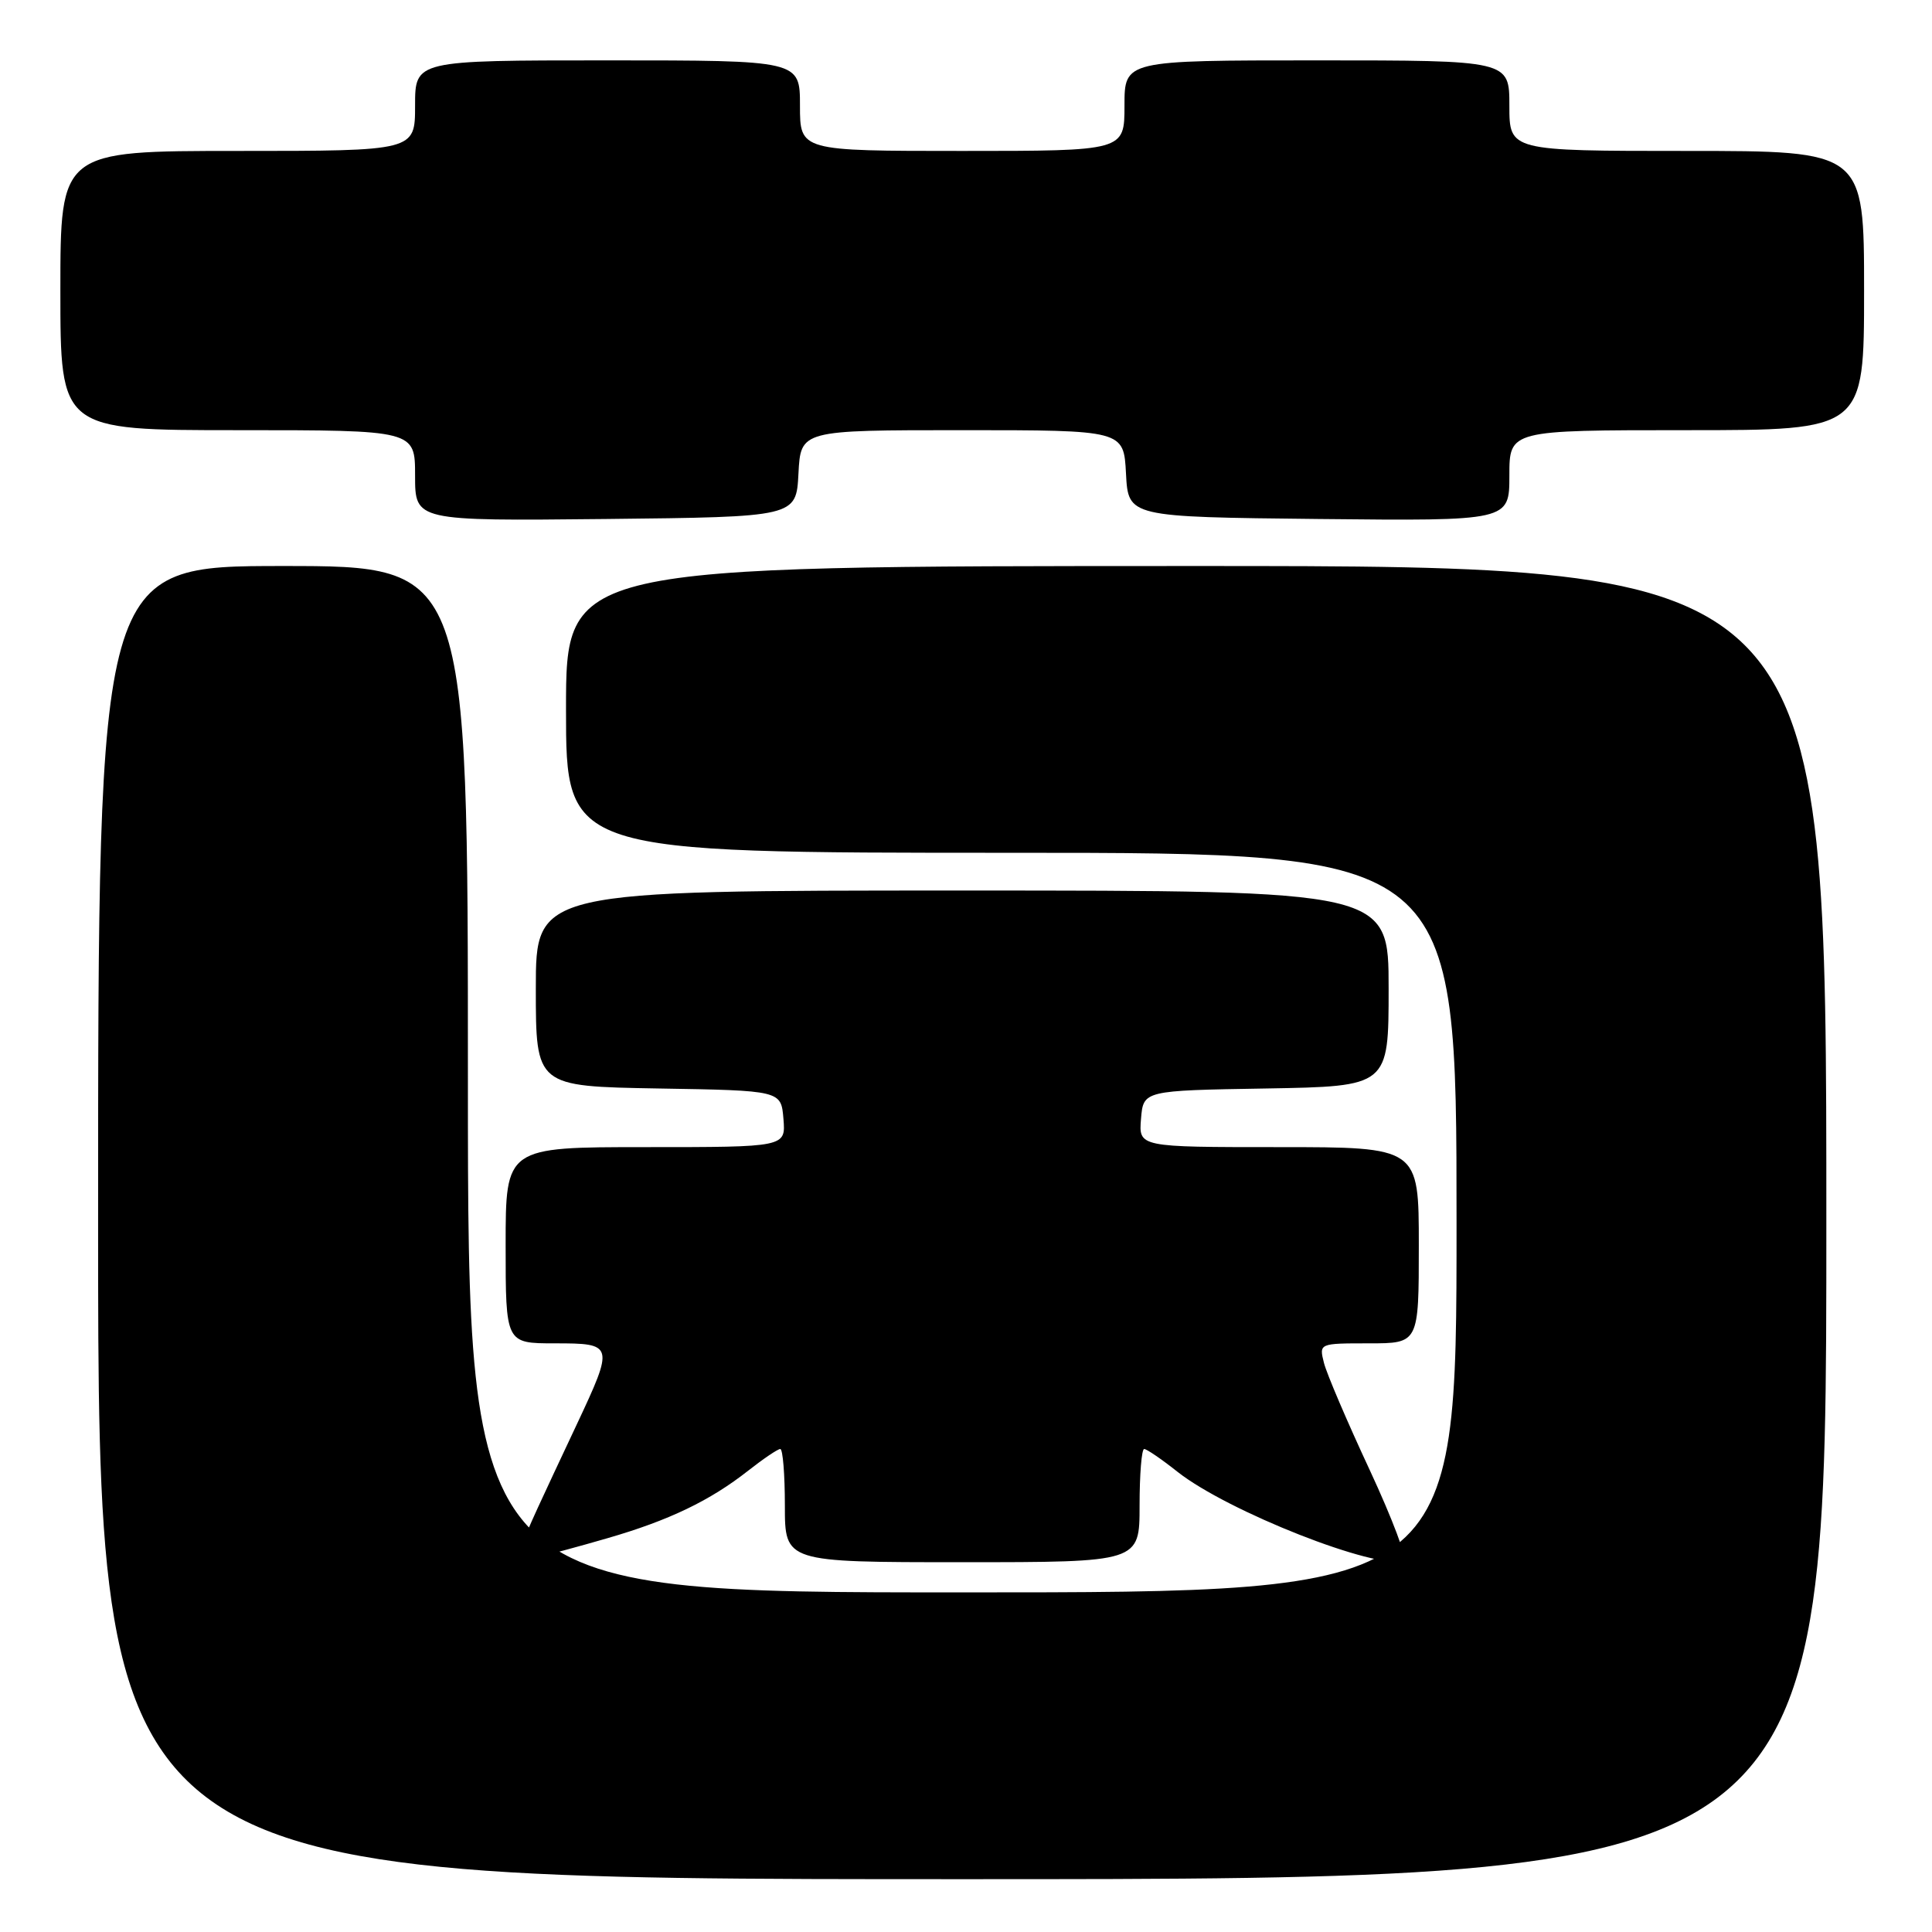 <?xml version="1.0" encoding="UTF-8" standalone="no"?>
<!DOCTYPE svg PUBLIC "-//W3C//DTD SVG 1.1//EN" "http://www.w3.org/Graphics/SVG/1.1/DTD/svg11.dtd" >
<svg xmlns="http://www.w3.org/2000/svg" xmlns:xlink="http://www.w3.org/1999/xlink" version="1.1" viewBox="0 0 256 256">
 <g >
 <path fill="currentColor"
d=" M 242.00 162.00 C 242.00 75.00 242.00 75.00 158.50 75.00 C 75.00 75.00 75.00 75.00 75.00 94.00 C 75.00 113.00 75.00 113.00 134.00 113.00 C 193.00 113.00 193.00 113.00 193.00 162.00 C 193.00 211.00 193.00 211.00 127.50 211.00 C 62.00 211.00 62.00 211.00 62.00 143.00 C 62.00 75.00 62.00 75.00 37.50 75.00 C 13.00 75.00 13.00 75.00 13.00 162.00 C 13.00 249.00 13.00 249.00 127.50 249.00 C 242.00 249.00 242.00 249.00 242.00 162.00 Z  M 80.49 203.82 C 88.65 201.46 94.08 198.85 99.14 194.87 C 101.15 193.29 103.06 192.00 103.39 192.00 C 103.73 192.00 104.00 195.38 104.00 199.50 C 104.00 207.00 104.00 207.00 127.50 207.00 C 151.00 207.00 151.00 207.00 151.00 199.50 C 151.00 195.38 151.27 192.00 151.61 192.00 C 151.94 192.00 153.92 193.35 156.01 195.01 C 162.66 200.27 182.42 208.05 186.02 206.82 C 186.53 206.64 184.50 201.25 181.52 194.84 C 178.53 188.43 175.79 182.02 175.43 180.59 C 174.78 178.00 174.78 178.00 181.39 178.00 C 188.00 178.00 188.00 178.00 188.00 165.00 C 188.00 152.00 188.00 152.00 169.44 152.00 C 150.88 152.00 150.88 152.00 151.19 148.25 C 151.50 144.50 151.50 144.50 167.75 144.23 C 184.00 143.95 184.00 143.95 184.00 130.98 C 184.00 118.00 184.00 118.00 127.50 118.00 C 71.00 118.00 71.00 118.00 71.00 130.98 C 71.00 143.95 71.00 143.95 87.25 144.23 C 103.50 144.50 103.50 144.50 103.81 148.25 C 104.12 152.00 104.12 152.00 85.56 152.00 C 67.00 152.00 67.00 152.00 67.00 165.00 C 67.00 178.00 67.00 178.00 73.50 178.00 C 81.36 178.00 81.40 178.15 76.39 188.82 C 67.39 207.98 67.67 207.11 70.75 206.44 C 72.26 206.12 76.64 204.94 80.49 203.82 Z  M 105.80 62.75 C 106.10 57.00 106.10 57.00 127.50 57.00 C 148.90 57.00 148.90 57.00 149.20 62.75 C 149.50 68.50 149.50 68.50 174.75 68.77 C 200.00 69.03 200.00 69.03 200.00 63.02 C 200.00 57.00 200.00 57.00 223.50 57.00 C 247.00 57.00 247.00 57.00 247.00 38.50 C 247.00 20.00 247.00 20.00 223.50 20.00 C 200.00 20.00 200.00 20.00 200.00 14.00 C 200.00 8.00 200.00 8.00 174.50 8.00 C 149.00 8.00 149.00 8.00 149.00 14.00 C 149.00 20.00 149.00 20.00 127.50 20.00 C 106.00 20.00 106.00 20.00 106.00 14.00 C 106.00 8.00 106.00 8.00 80.50 8.00 C 55.00 8.00 55.00 8.00 55.00 14.00 C 55.00 20.00 55.00 20.00 31.50 20.00 C 8.00 20.00 8.00 20.00 8.00 38.50 C 8.00 57.00 8.00 57.00 31.50 57.00 C 55.00 57.00 55.00 57.00 55.00 63.02 C 55.00 69.03 55.00 69.03 80.25 68.77 C 105.50 68.50 105.50 68.50 105.80 62.75 Z "/>
</g>
</svg>